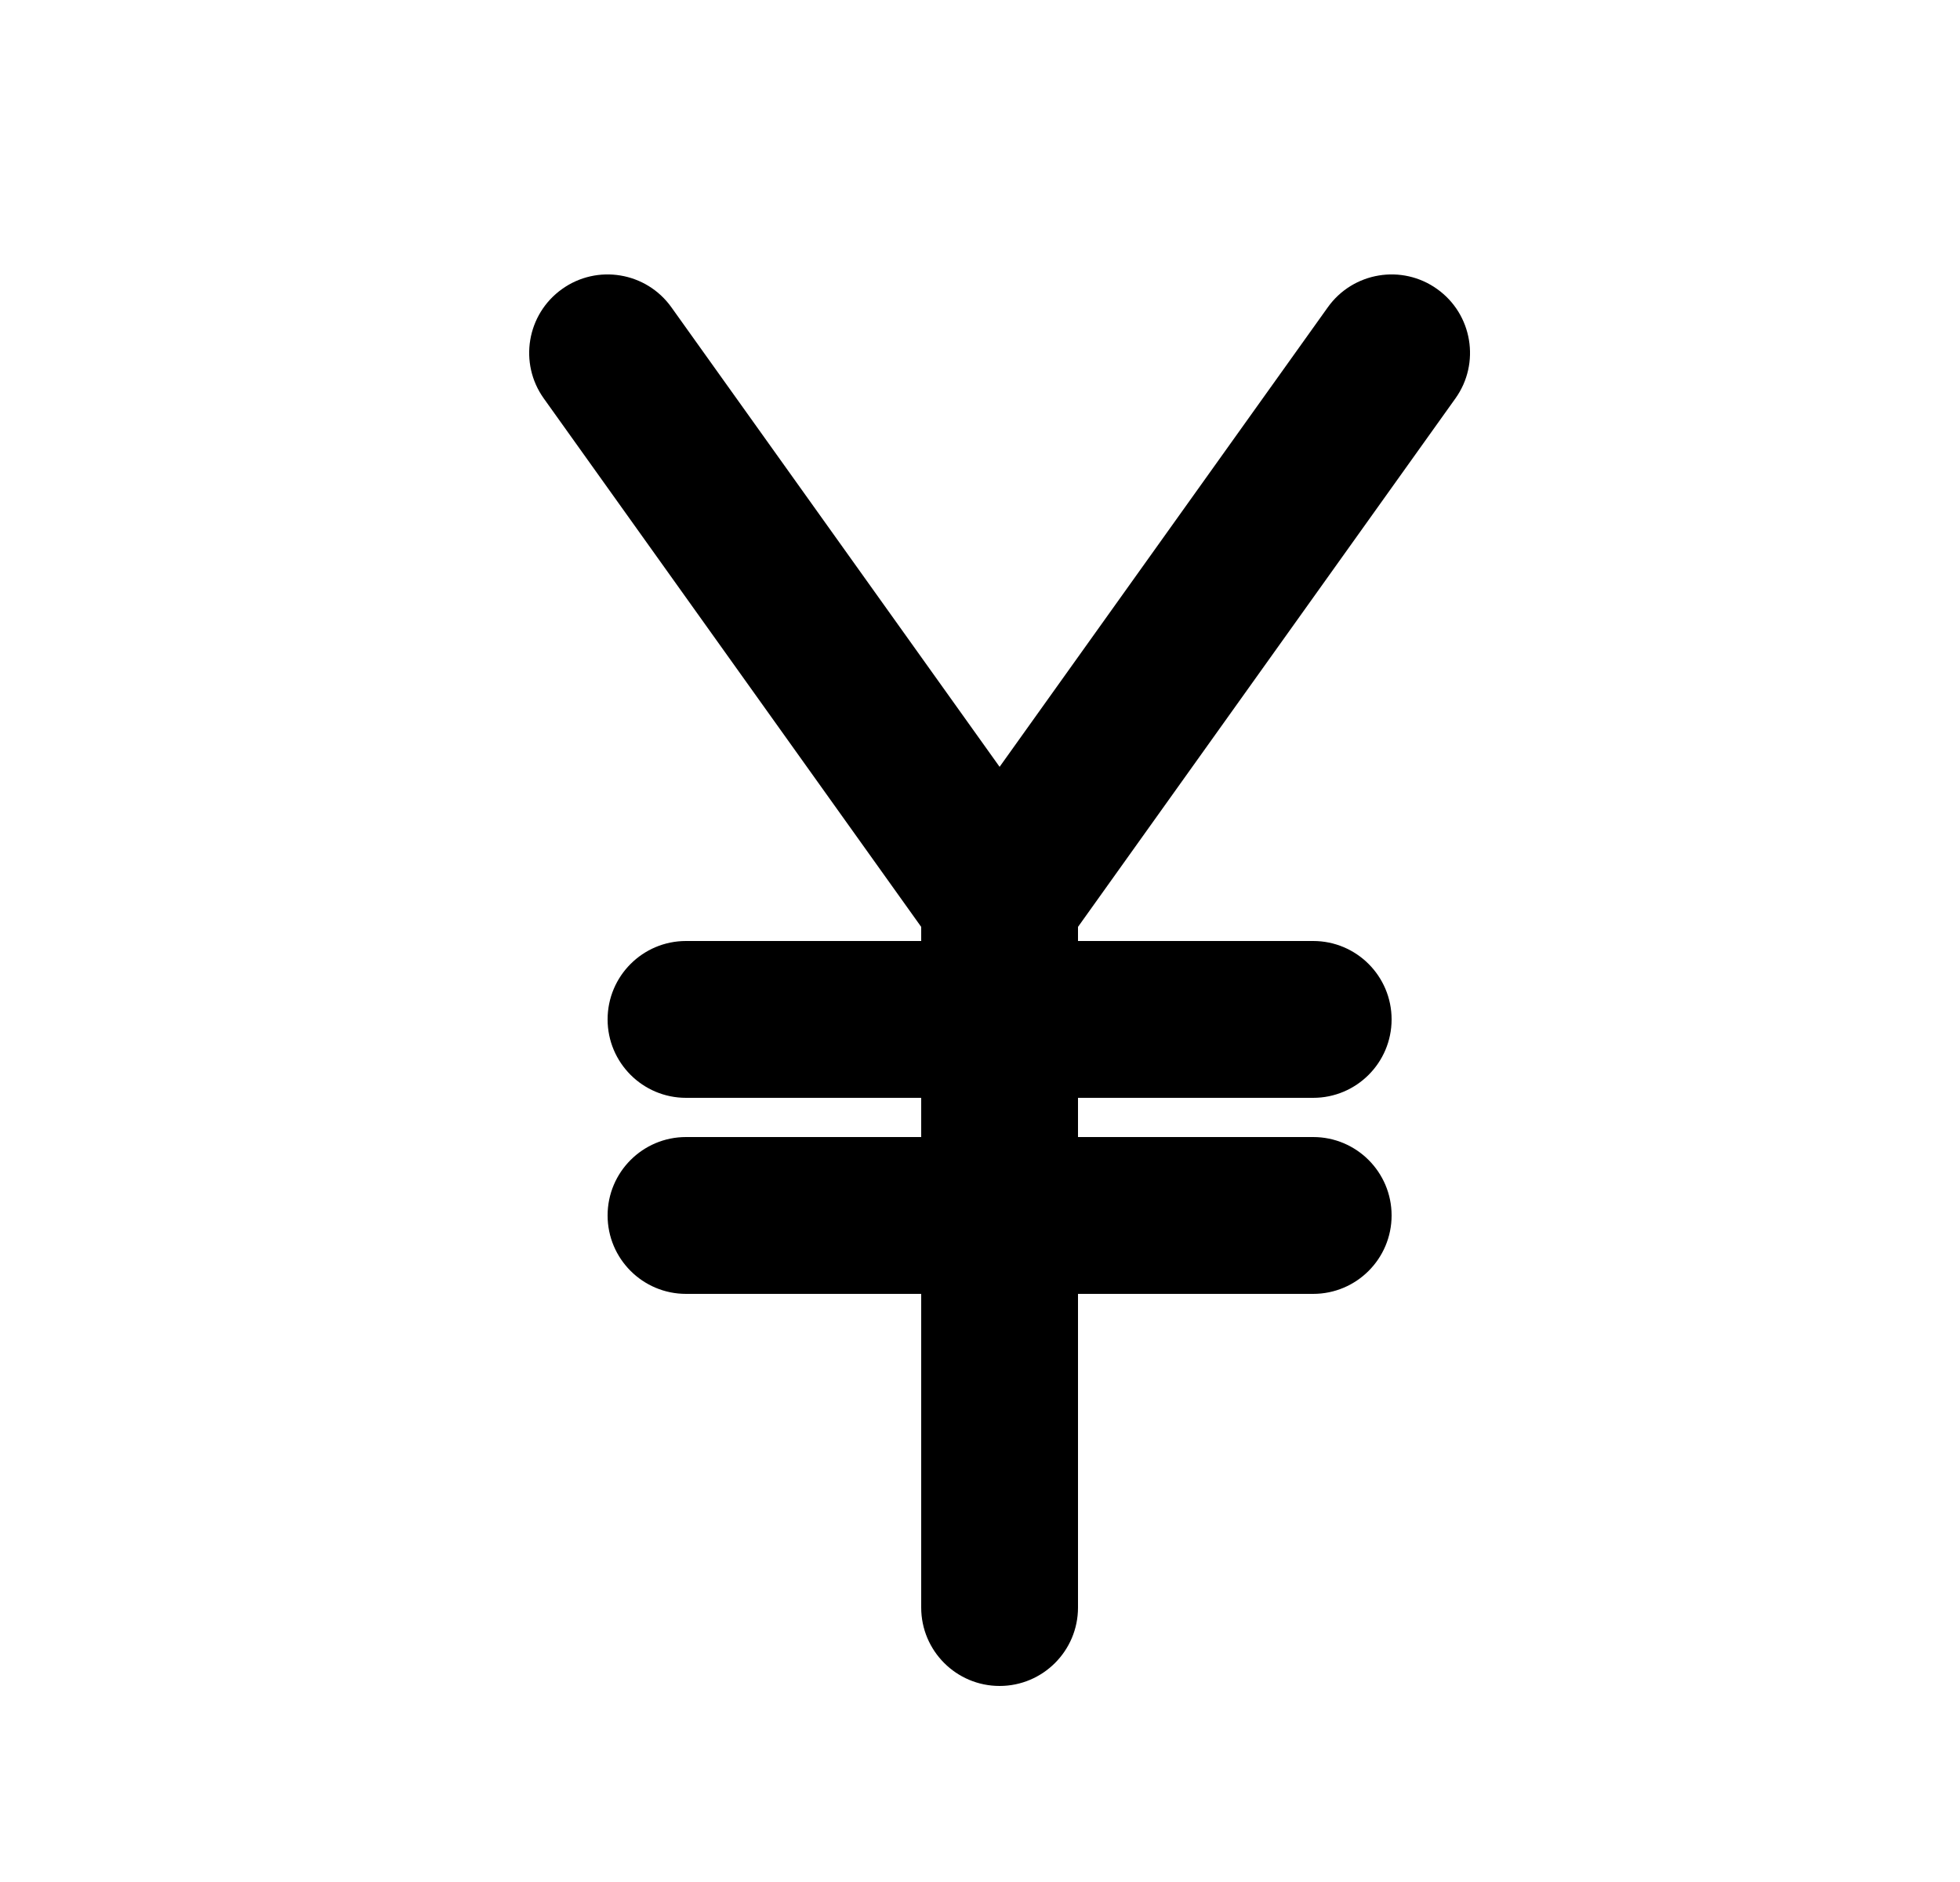 <svg width="25" height="24" viewBox="0 0 25 24" fill="none" xmlns="http://www.w3.org/2000/svg">
<path d="M8.564 3.919C8.243 3.469 7.618 3.365 7.169 3.686C6.719 4.007 6.615 4.632 6.936 5.081L11.75 11.82V12H8.75C8.198 12 7.75 12.448 7.75 13C7.75 13.552 8.198 14 8.75 14H11.75V14.5H8.75C8.198 14.5 7.75 14.948 7.75 15.5C7.75 16.052 8.198 16.5 8.75 16.5H11.75V20.5C11.75 21.052 12.198 21.5 12.75 21.5C13.302 21.5 13.75 21.052 13.75 20.5V16.5H16.75C17.302 16.5 17.75 16.052 17.75 15.5C17.75 14.948 17.302 14.5 16.75 14.5H13.75V14H16.75C17.302 14 17.75 13.552 17.75 13C17.75 12.448 17.302 12 16.75 12H13.75V11.82L18.564 5.081C18.885 4.632 18.781 4.007 18.331 3.686C17.882 3.365 17.257 3.469 16.936 3.919L12.75 9.779L8.564 3.919Z" fill="black"/>
</svg>
